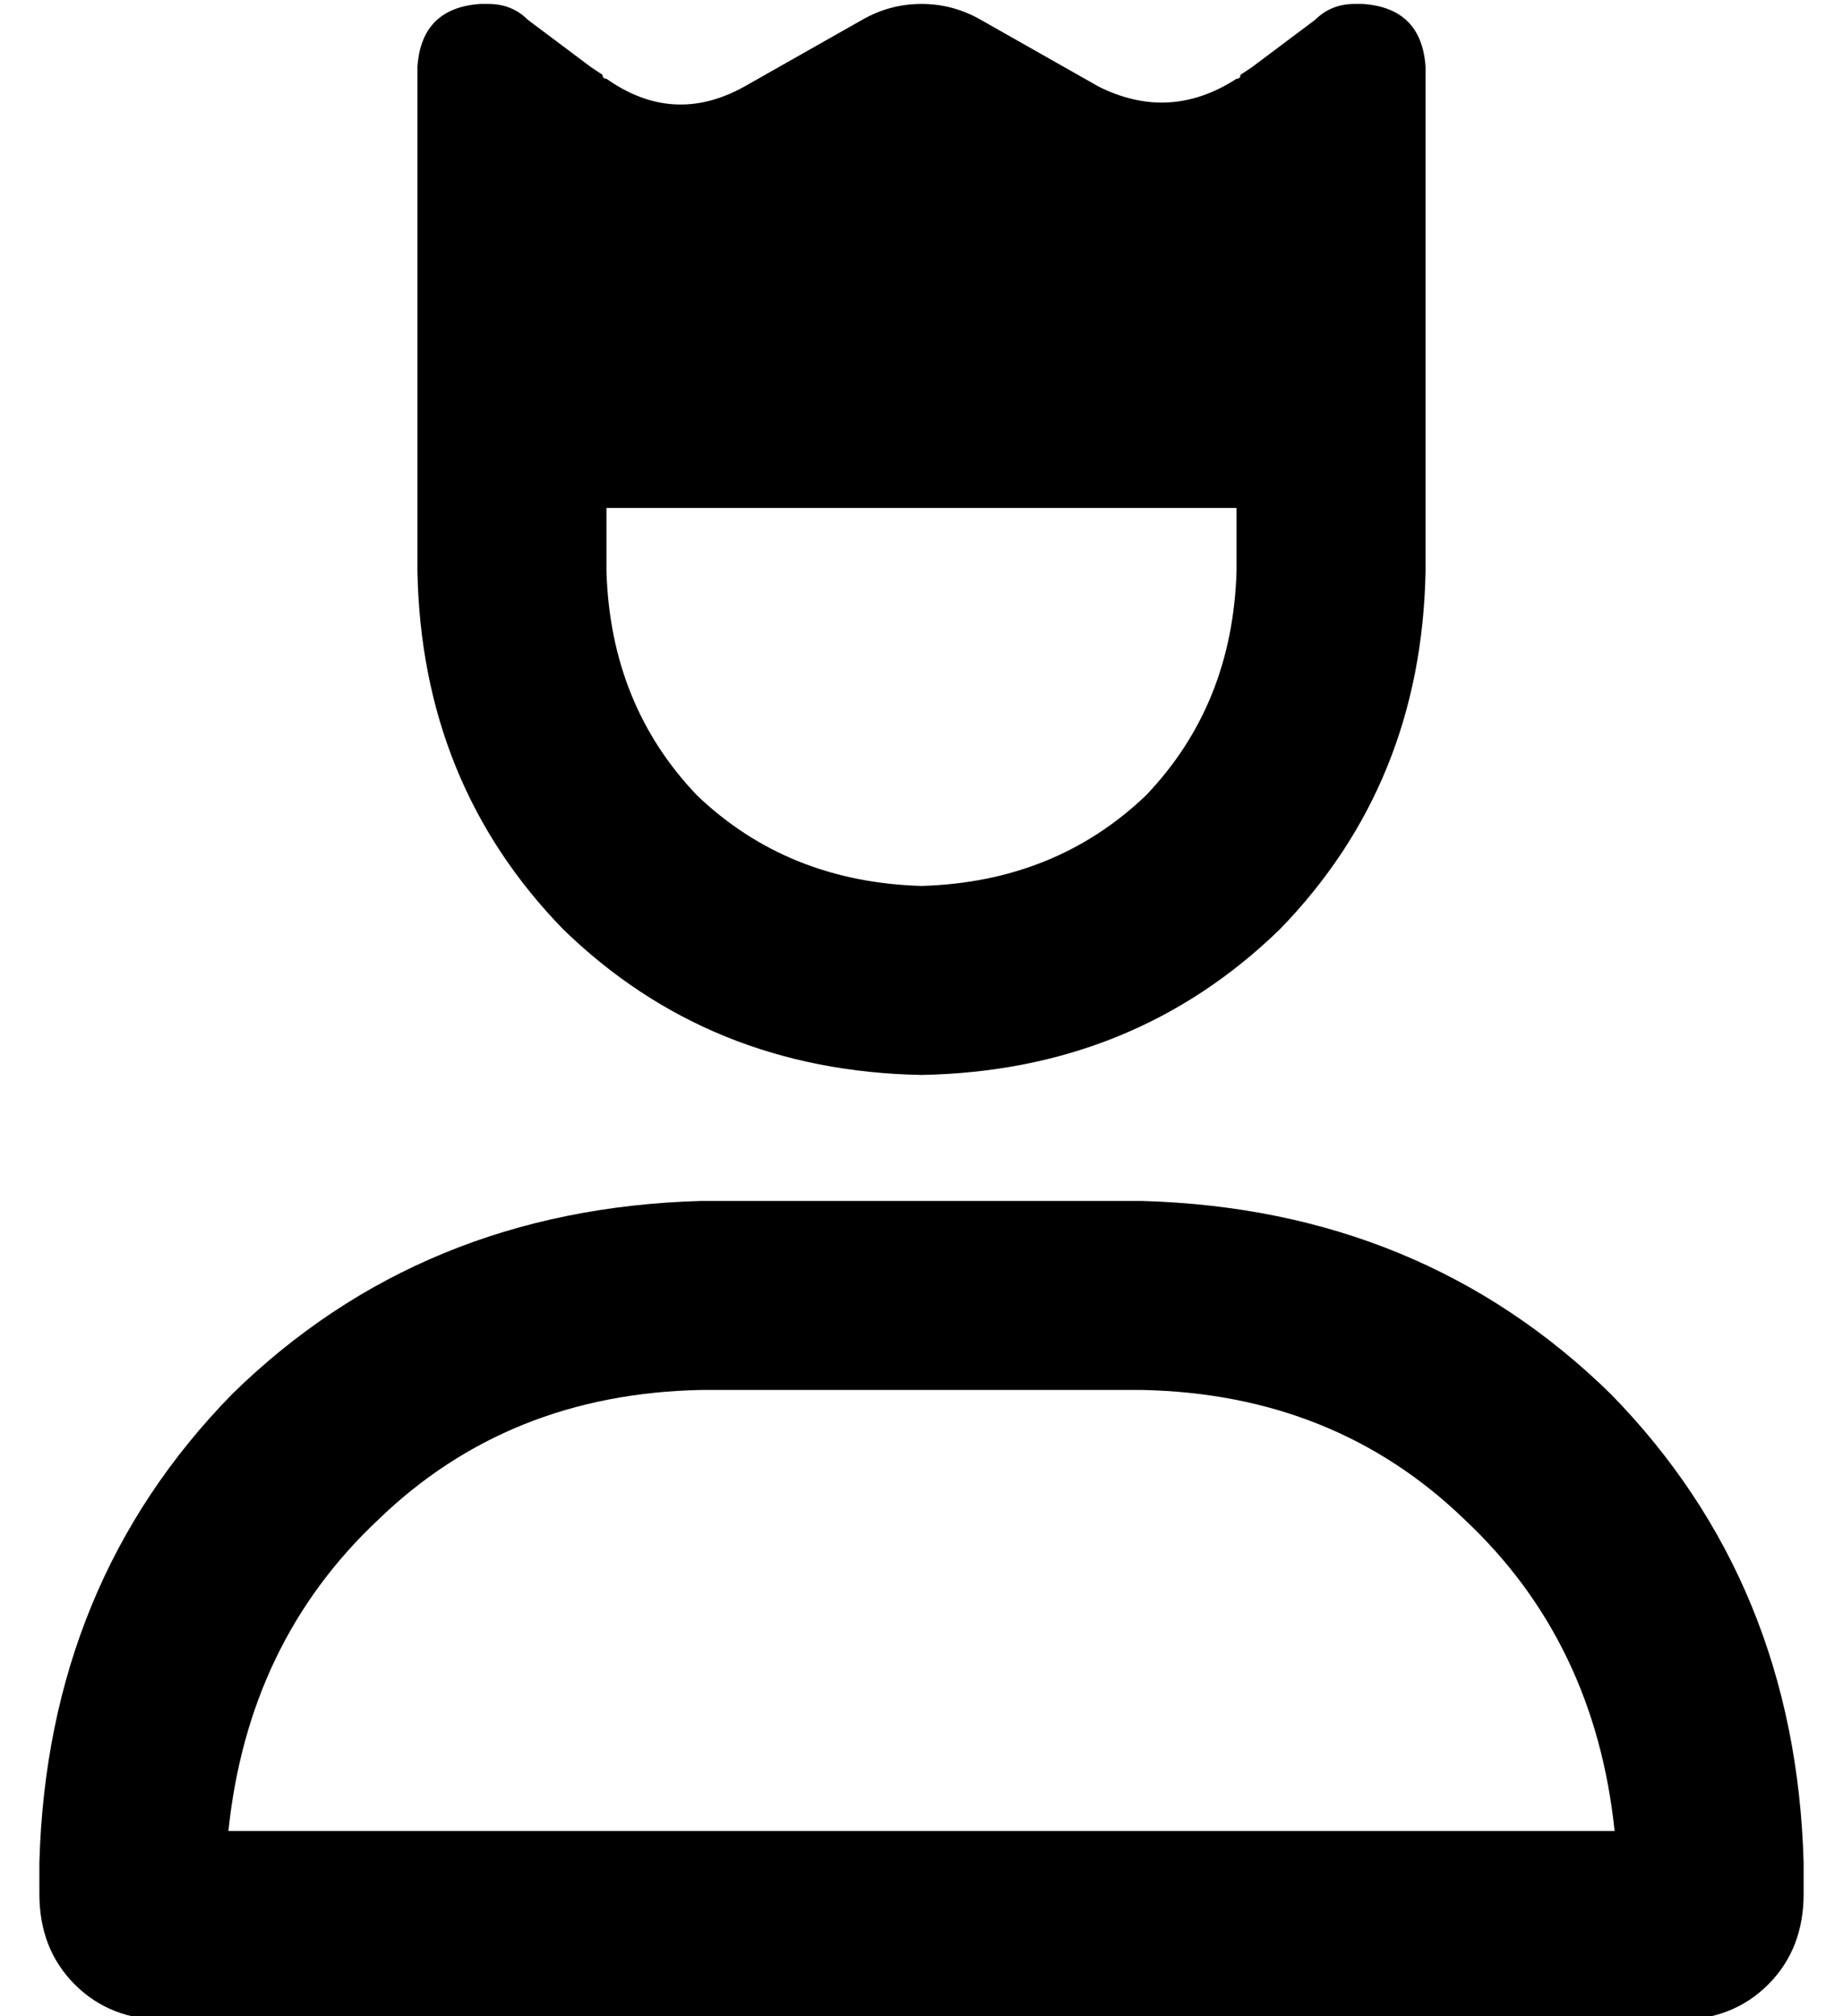 <?xml version="1.0" standalone="no"?>
<!DOCTYPE svg PUBLIC "-//W3C//DTD SVG 1.1//EN" "http://www.w3.org/Graphics/SVG/1.1/DTD/svg11.dtd" >
<svg xmlns="http://www.w3.org/2000/svg" xmlns:xlink="http://www.w3.org/1999/xlink" version="1.1" viewBox="-10 -40 468 512">
   <path fill="currentColor"
d="M144 89h160h-160h160v16v0q-1 34 -23 57q-23 22 -57 23q-34 -1 -57 -23q-22 -23 -23 -57v-16v0zM144 -20v0v0v0q-1 0 -1 -1l-3 -2v0l-16 -12v0q-4 -4 -10 -4h-2v0q-15 1 -16 16v23v0v3v0v0v0v102v0q1 54 37 91q37 36 91 37q54 -1 91 -37q36 -37 37 -91v-102v0v0v0v-3v0
v-23v0q-1 -15 -16 -16h-2v0q-6 0 -10 4l-16 12v0l-3 2v0q0 1 -1 1v0v0q-17 11 -35 2l-30 -17v0q-7 -4 -15 -4t-15 4l-30 17v0q-18 10 -35 -2v0zM168 313h112h-112h112q49 1 82 33q33 31 38 79h-352v0q5 -48 38 -79q33 -32 82 -33v0zM168 265q-71 2 -119 49v0v0
q-47 48 -49 119v8v0q0 14 9 23t23 9h384v0q14 0 23 -9t9 -23v-8v0q-2 -71 -49 -119q-48 -47 -119 -49h-112v0z" />
</svg>
